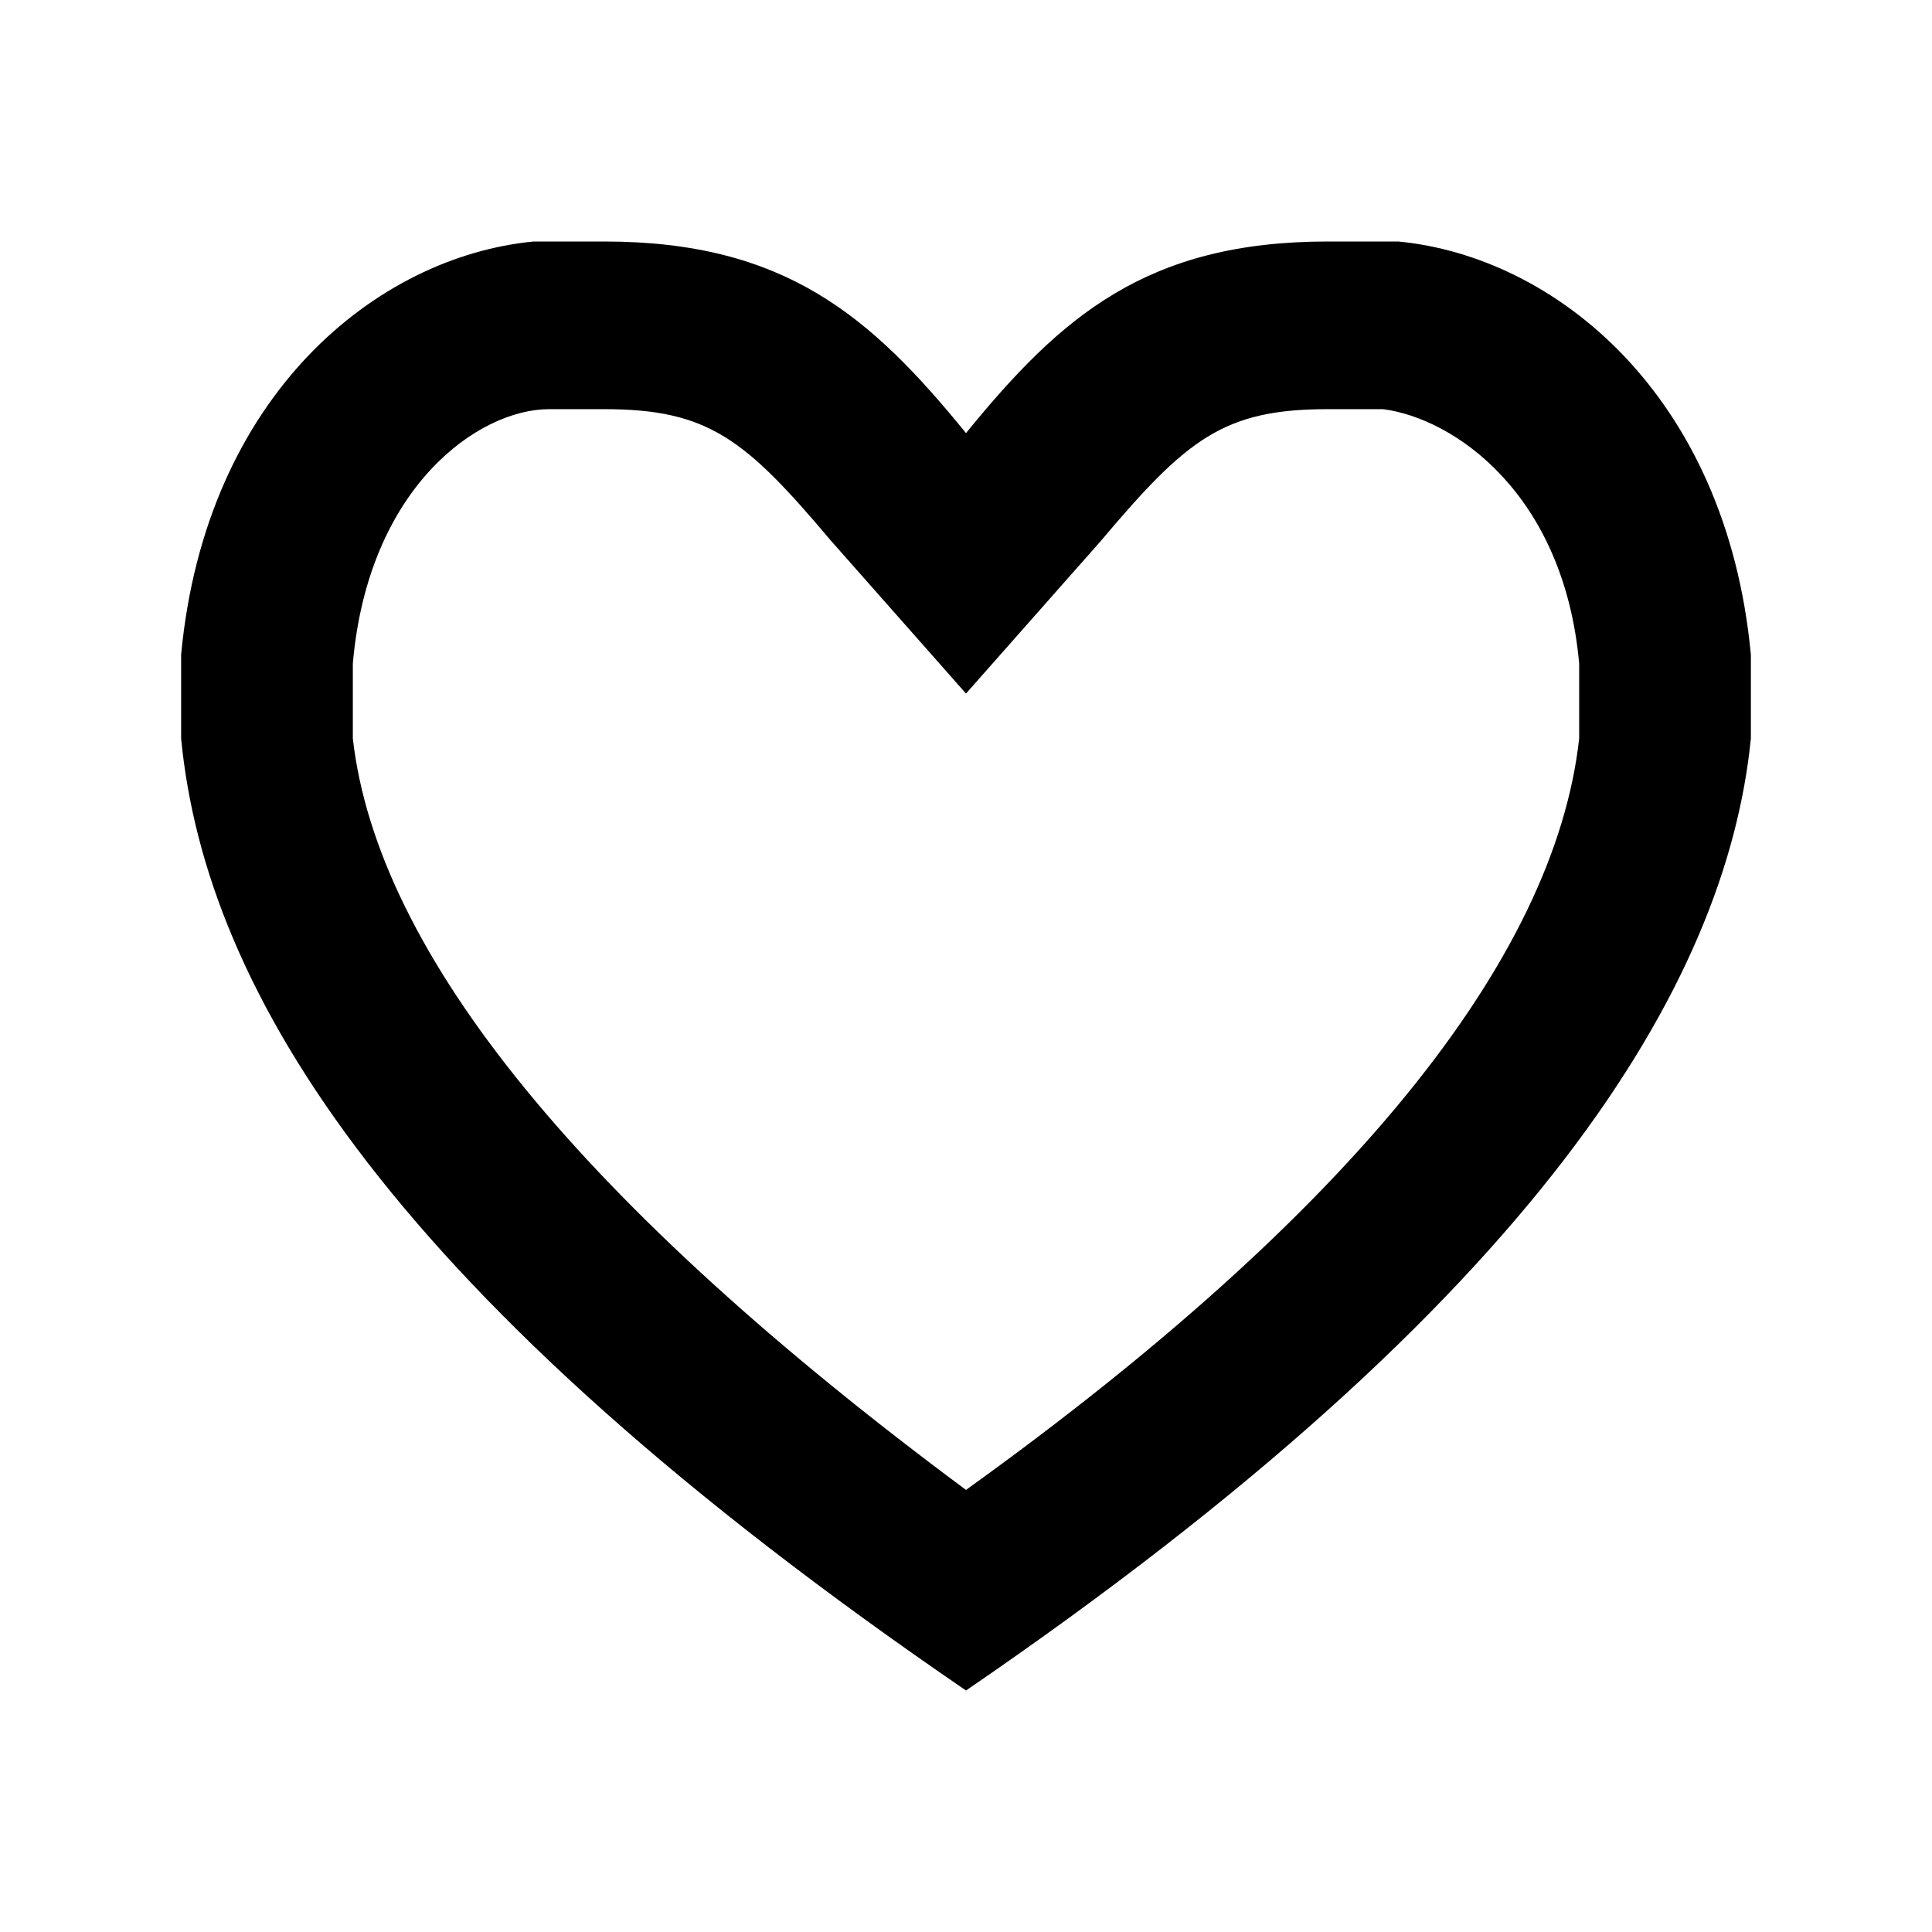 <?xml version="1.0" encoding="UTF-8"?>
<svg width="64px" height="64px" viewBox="0 0 64 64" version="1.1" xmlns="http://www.w3.org/2000/svg" xmlns:xlink="http://www.w3.org/1999/xlink">
    <!-- Generator: Sketch 52.6 (67491) - http://www.bohemiancoding.com/sketch -->
    <title>misc-heart</title>
    <desc>Created with Sketch.</desc>
    <g id="misc-heart" stroke="none" stroke-width="1" fill="none" fill-rule="evenodd">
        <g id="icon-misc-heart" transform="translate(6, 8)" fill="#000000" fill-rule="nonzero">
            <path d="M40.32,0 C39.508,0 38.695,0 37.984,0 C31.992,0 29.148,2.479 26,6.347 C22.852,2.479 20.008,0 14.016,0 C13.305,0 12.492,0 11.68,0 C6.5,0.496 0.812,5.058 0,13.686 L0,16.463 C0.812,24.893 7.008,35.008 26,48 C44.992,35.008 51.188,24.595 52,16.463 L52,13.686 C51.188,5.058 45.5,0.496 40.32,0 Z M46.312,16.463 C45.5,23.802 38.695,32.231 26,41.355 C13.305,31.934 6.5,23.603 5.688,16.463 L5.688,13.983 C6.195,8.132 9.852,5.554 12.188,5.554 C12.695,5.554 13.508,5.554 14.016,5.554 C17.469,5.554 18.688,6.545 21.531,9.917 L26,14.975 L30.469,9.917 C33.312,6.545 34.531,5.554 37.984,5.554 C38.492,5.554 39,5.554 39.812,5.554 C42.148,5.851 45.805,8.331 46.312,13.983 L46.312,16.463 Z" id="Shape"></path>
        </g>
    </g>
</svg>